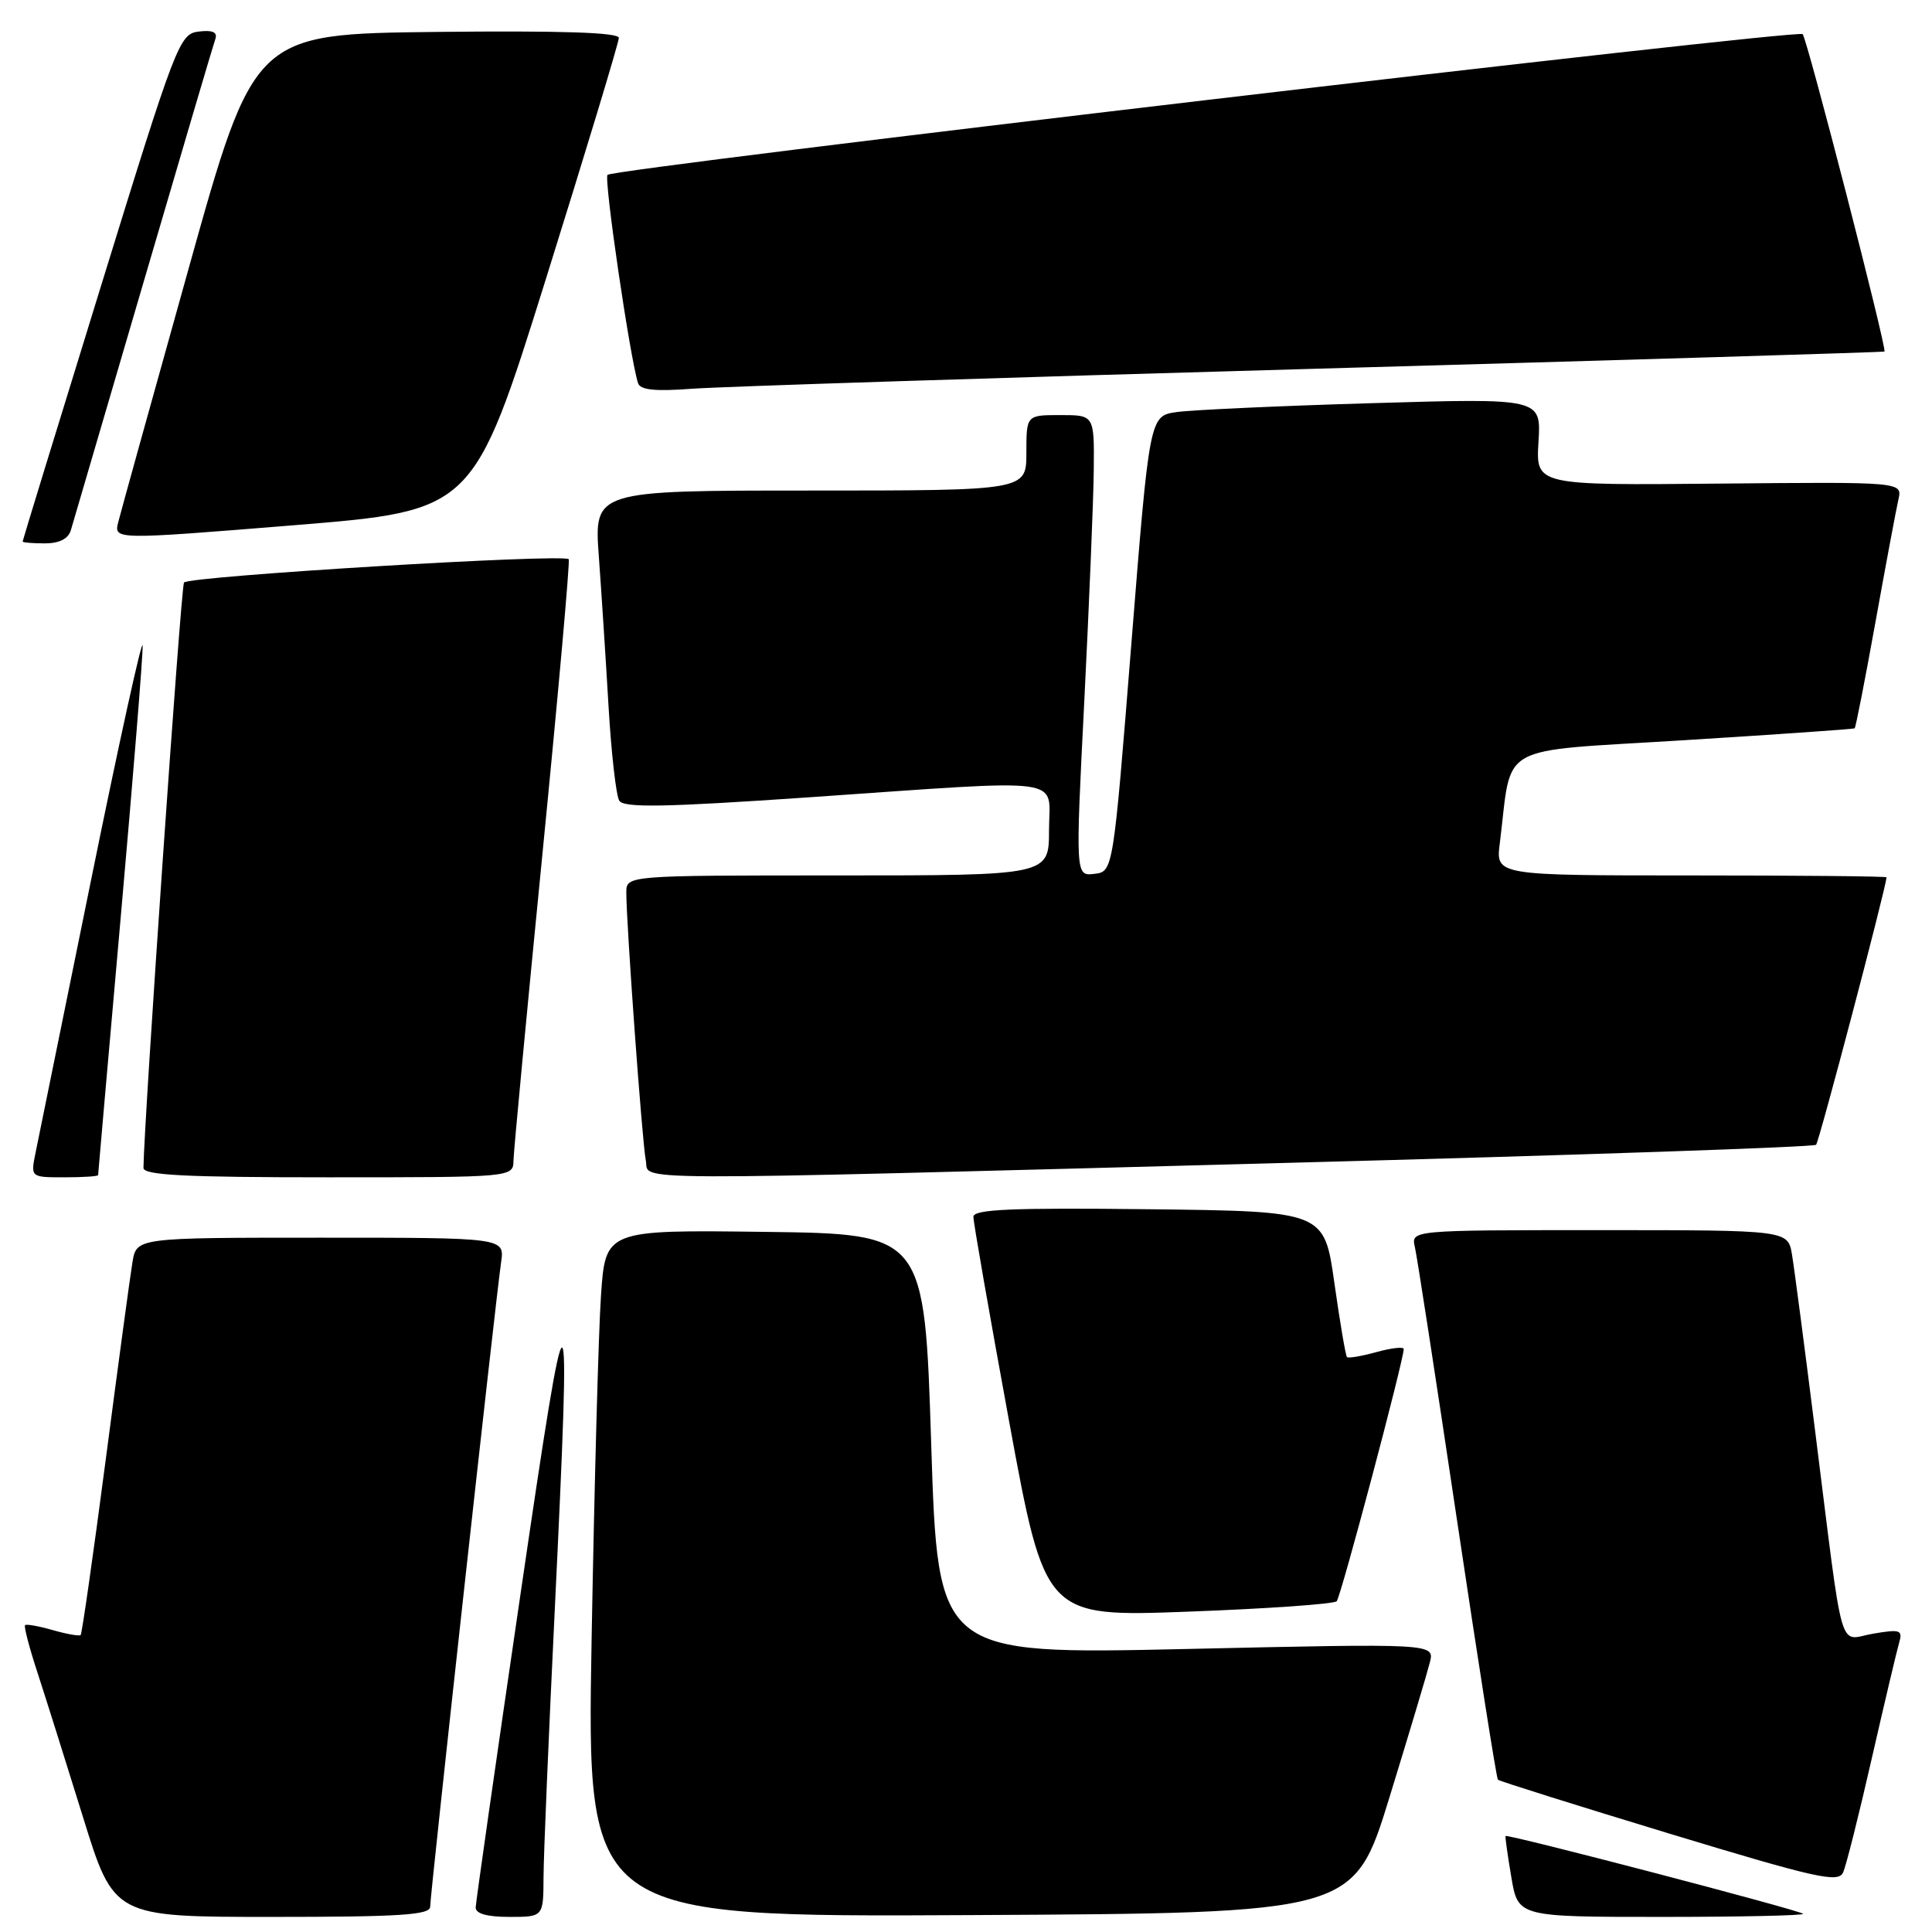 <?xml version="1.0" encoding="UTF-8" standalone="no"?>
<!DOCTYPE svg PUBLIC "-//W3C//DTD SVG 1.1//EN" "http://www.w3.org/Graphics/SVG/1.1/DTD/svg11.dtd" >
<svg xmlns="http://www.w3.org/2000/svg" xmlns:xlink="http://www.w3.org/1999/xlink" version="1.1" viewBox="0 0 256 256">
 <g >
 <path fill="currentColor"
d=" M 57.00 252.64 C 57.00 251.05 65.69 172.08 66.40 167.25 C 66.87 164.00 66.87 164.00 42.48 164.00 C 18.09 164.00 18.09 164.00 17.55 167.25 C 17.25 169.04 15.66 180.81 14.01 193.41 C 12.36 206.02 10.86 216.47 10.69 216.65 C 10.51 216.82 8.85 216.53 7.00 216.00 C 5.15 215.47 3.49 215.17 3.32 215.34 C 3.15 215.51 3.88 218.32 4.95 221.58 C 6.01 224.83 8.73 233.46 10.99 240.75 C 15.09 254.00 15.09 254.00 36.04 254.00 C 53.08 254.00 57.00 253.74 57.00 252.64 Z  M 72.02 248.75 C 72.03 245.86 72.70 230.00 73.50 213.50 C 75.73 167.32 75.42 167.18 68.93 211.50 C 65.70 233.50 63.05 252.06 63.03 252.75 C 63.01 253.57 64.55 254.00 67.50 254.00 C 72.00 254.00 72.00 254.00 72.02 248.75 Z  M 184.11 238.16 C 186.71 229.72 189.11 221.68 189.46 220.29 C 190.10 217.76 190.10 217.76 157.19 218.50 C 124.28 219.23 124.28 219.23 123.39 191.37 C 122.50 163.50 122.50 163.50 101.36 163.23 C 80.22 162.96 80.22 162.96 79.63 171.73 C 79.30 176.55 78.75 197.04 78.39 217.26 C 77.75 254.02 77.75 254.02 128.57 253.76 C 179.39 253.50 179.39 253.50 184.11 238.16 Z  M 238.92 253.59 C 238.42 253.09 199.66 242.96 199.49 243.28 C 199.43 243.40 199.77 245.86 200.26 248.75 C 201.15 254.00 201.15 254.00 220.24 254.00 C 230.74 254.00 239.15 253.81 238.92 253.59 Z  M 248.02 233.00 C 249.72 225.57 251.35 218.67 251.65 217.65 C 252.14 215.98 251.78 215.86 248.20 216.47 C 243.50 217.26 244.38 220.33 240.50 189.50 C 239.12 178.50 237.75 168.04 237.45 166.25 C 236.91 163.00 236.91 163.00 211.94 163.00 C 186.96 163.00 186.96 163.00 187.48 165.25 C 187.77 166.49 190.28 182.79 193.07 201.49 C 195.86 220.18 198.29 235.63 198.48 235.82 C 198.67 236.01 208.88 239.22 221.16 242.95 C 240.69 248.87 243.59 249.53 244.22 248.11 C 244.62 247.23 246.33 240.43 248.02 233.00 Z  M 177.12 212.17 C 177.67 211.58 186.00 180.23 186.00 178.75 C 186.00 178.43 184.38 178.61 182.41 179.15 C 180.43 179.70 178.66 180.00 178.48 179.82 C 178.30 179.63 177.55 175.21 176.81 169.99 C 175.47 160.50 175.47 160.50 152.23 160.23 C 134.00 160.02 129.00 160.24 128.98 161.23 C 128.97 161.93 131.11 174.15 133.72 188.38 C 138.48 214.26 138.48 214.26 157.49 213.55 C 167.95 213.16 176.78 212.54 177.12 212.17 Z  M 13.00 155.71 C 13.00 155.56 14.35 140.16 16.00 121.50 C 17.65 102.84 18.96 86.66 18.90 85.54 C 18.85 84.42 15.78 98.35 12.09 116.50 C 8.40 134.65 5.08 150.96 4.71 152.75 C 4.05 156.00 4.05 156.00 8.53 156.00 C 10.99 156.00 13.00 155.87 13.00 155.71 Z  M 68.04 153.75 C 68.07 152.51 69.80 134.18 71.89 113.00 C 73.98 91.82 75.54 74.32 75.36 74.10 C 74.73 73.33 24.90 76.35 24.38 77.19 C 23.97 77.85 19.07 148.66 19.01 154.75 C 19.00 155.72 24.56 156.00 43.50 156.00 C 68.00 156.00 68.00 156.00 68.04 153.75 Z  M 170.80 154.08 C 208.91 153.07 240.34 151.99 240.64 151.69 C 241.04 151.29 249.80 118.04 249.98 116.25 C 249.99 116.11 238.34 116.00 224.10 116.00 C 198.19 116.00 198.19 116.00 198.73 111.75 C 200.42 98.25 197.91 99.66 223.02 98.09 C 235.39 97.32 245.61 96.61 245.75 96.51 C 245.89 96.41 247.13 90.07 248.51 82.42 C 249.89 74.76 251.26 67.45 251.55 66.18 C 252.08 63.85 252.08 63.85 227.79 64.08 C 203.50 64.31 203.50 64.31 203.86 58.54 C 204.21 52.76 204.21 52.76 181.86 53.42 C 169.56 53.78 157.88 54.32 155.91 54.60 C 152.32 55.12 152.32 55.12 149.91 85.31 C 147.50 115.50 147.50 115.50 145.00 115.79 C 142.50 116.09 142.50 116.09 143.68 92.79 C 144.32 79.98 144.89 66.24 144.93 62.25 C 145.00 55.00 145.00 55.00 140.50 55.00 C 136.00 55.00 136.00 55.00 136.00 60.00 C 136.00 65.00 136.00 65.00 107.36 65.00 C 78.71 65.00 78.71 65.00 79.35 73.75 C 79.70 78.56 80.28 87.53 80.64 93.68 C 81.00 99.82 81.64 105.41 82.05 106.09 C 82.66 107.06 87.94 106.97 107.16 105.65 C 142.13 103.24 139.00 102.82 139.00 110.00 C 139.00 116.00 139.00 116.00 111.00 116.00 C 83.00 116.00 83.00 116.00 82.99 118.25 C 82.98 122.32 85.10 151.45 85.57 153.75 C 86.15 156.53 79.97 156.50 170.80 154.08 Z  M 9.39 70.25 C 9.68 69.29 14.00 54.55 18.99 37.50 C 23.98 20.45 28.27 5.91 28.53 5.18 C 28.85 4.27 28.19 3.96 26.34 4.18 C 23.78 4.49 23.36 5.57 13.35 38.00 C 7.66 56.42 3.00 71.61 3.00 71.75 C 3.00 71.89 4.32 72.00 5.93 72.00 C 7.86 72.00 9.05 71.40 9.39 70.25 Z  M 72.36 36.88 C 77.66 19.94 82.00 5.60 82.00 5.02 C 82.00 4.30 74.32 4.05 57.84 4.23 C 33.67 4.50 33.67 4.50 24.97 35.67 C 20.18 52.81 15.99 67.89 15.67 69.18 C 15.08 71.53 15.08 71.53 38.90 69.60 C 62.73 67.67 62.73 67.67 72.36 36.88 Z  M 174.00 48.87 C 215.53 47.70 249.59 46.67 249.70 46.58 C 250.07 46.30 239.45 5.12 238.86 4.52 C 238.18 3.85 81.36 22.31 80.50 23.17 C 79.99 23.67 83.48 47.45 84.54 50.76 C 84.83 51.68 86.78 51.88 91.72 51.51 C 95.45 51.23 132.47 50.04 174.00 48.87 Z "/>
</g>
</svg>